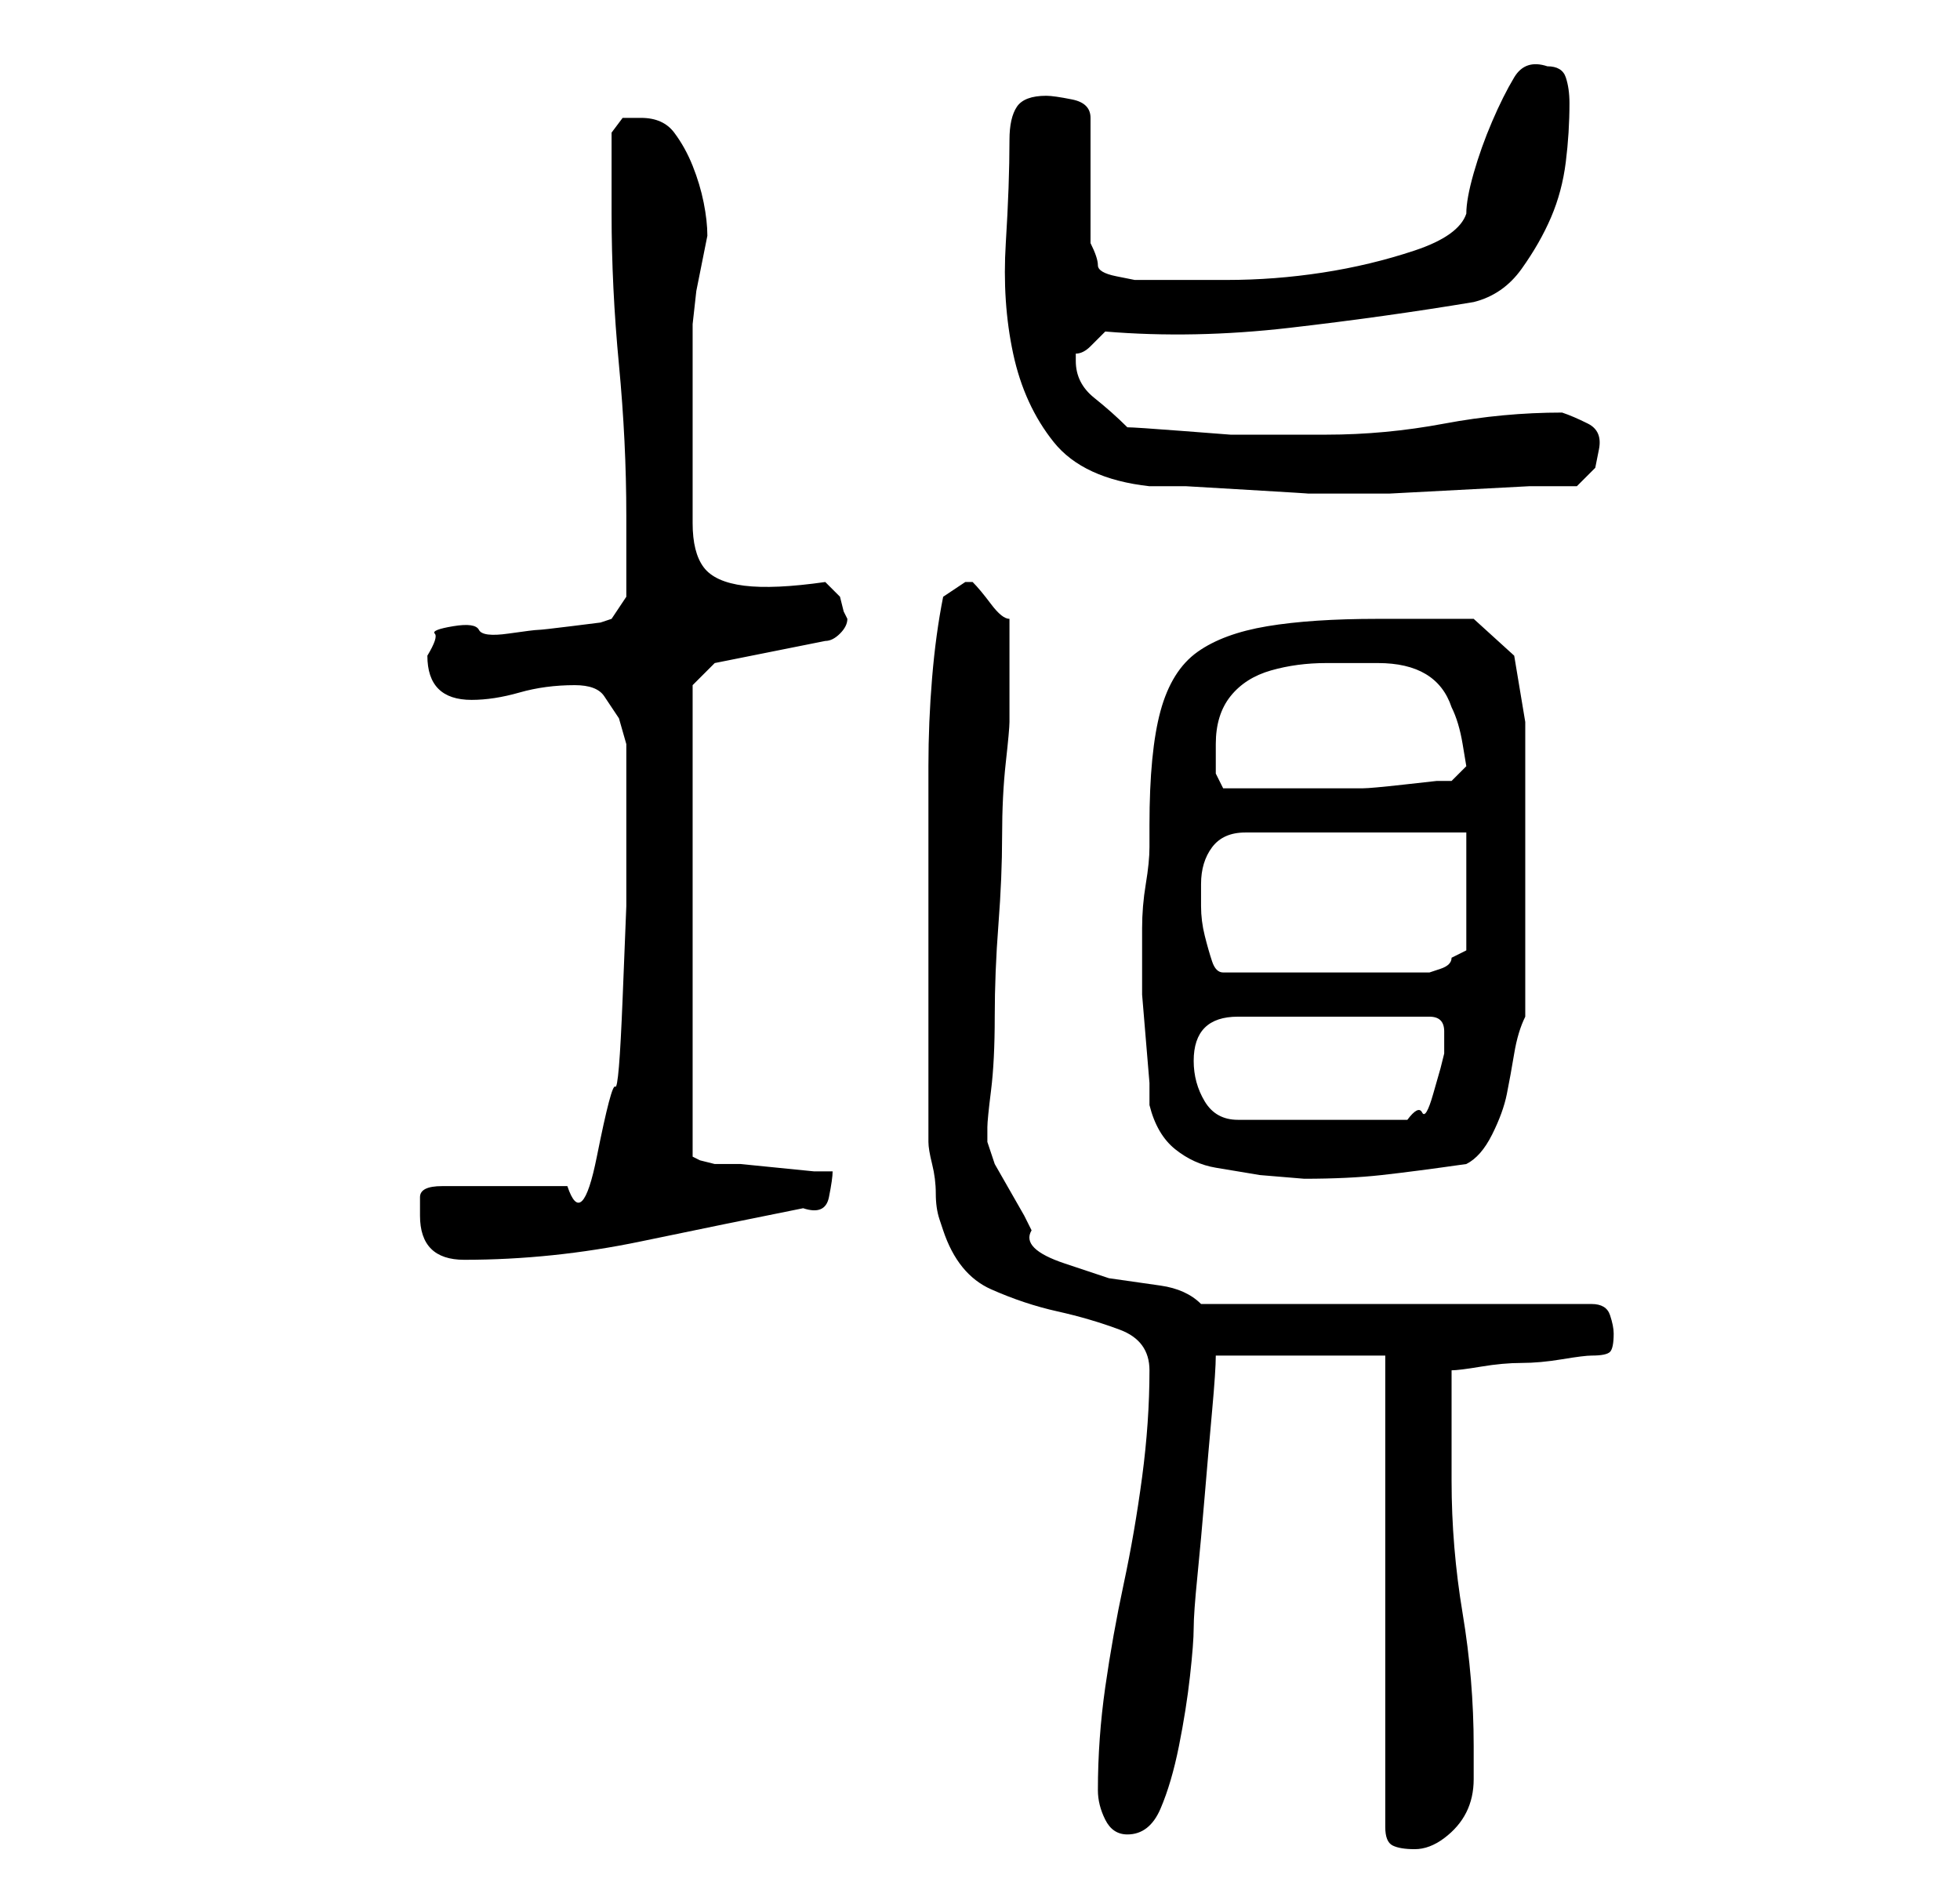 <?xml version="1.0" standalone="no"?>
<!DOCTYPE svg PUBLIC "-//W3C//DTD SVG 1.1//EN" "http://www.w3.org/Graphics/SVG/1.1/DTD/svg11.dtd" >
<svg xmlns="http://www.w3.org/2000/svg" xmlns:xlink="http://www.w3.org/1999/xlink" version="1.1" viewBox="-10 0 266 256">
   <path fill="currentColor"
d="M178 184v64q0 2 1 2.5t3 0.5t4 -1.5t3 -3.5t1 -4.5v-4.5q0 -9 -1.5 -18t-1.5 -18v-3v-4v-5v-3q1 0 4 -0.5t5.5 -0.5t5.5 -0.5t4 -0.5q2 0 2.5 -0.5t0.5 -2.5q0 -1 -0.5 -2.5t-2.5 -1.5h-53q-2 -2 -5.5 -2.5l-7 -1t-6 -2t-4.5 -4.5l-1 -2t-2 -3.5t-2 -3.5t-1 -3v-1v-1
q0 -1 0.5 -5t0.5 -10t0.5 -12.5t0.5 -12t0.5 -10t0.5 -5.5v-3v-4v-3v-4q-1 0 -2.5 -2t-2.5 -3v0h-1l-3 2q-1 5 -1.5 11t-0.5 12v11.5v10.5v29q0 1 0.5 3t0.5 4t0.5 3.5l0.5 1.5q2 6 6.5 8t9 3t8.5 2.5t4 5.5q0 7 -1 14.5t-2.5 14.5t-2.5 14t-1 14q0 2 1 4t3 2q3 0 4.5 -3.5
t2.5 -8.5t1.5 -9.5t0.5 -6.5t0.5 -7t1 -11t1 -11.5t0.5 -7.5h23zM47 165q0 3 1.5 4.5t4.5 1.5q12 0 24 -2.5t22 -4.5q3 1 3.5 -1.5t0.5 -3.5h-2.5t-5 -0.5t-5 -0.5h-3.5t-2 -0.5l-1 -0.5v-64l3 -3l15 -3q1 0 2 -1t1 -2l-0.5 -1t-0.5 -2l-2 -2q-7 1 -11 0.5t-5.5 -2.5
t-1.5 -6v-11v-4v-4v-3v-2v-3t0.5 -4.5l1 -5l0.5 -2.5q0 -2 -0.5 -4.5t-1.5 -5t-2.5 -4.5t-4.5 -2h-2.5t-1.5 2v11q0 10 1 20.5t1 20.5v11l-2 3l-1.5 0.5t-4 0.5t-4.5 0.5t-4 0.5t-4 -0.5t-3.5 -0.5t-2.5 1t-1 3q0 3 1.5 4.5t4.5 1.5t6.5 -1t7.5 -1q3 0 4 1.5l2 3t1 3.5v5v6
v11t-0.5 12.5t-1 12t-2.5 9.5t-4 4h-3.5h-5.5h-4.5h-3.5q-3 0 -3 1.5v2.5zM146 150q1 4 3.5 6t5.5 2.5l6 1t6 0.5q6 0 10.5 -0.5t11.5 -1.5q2 -1 3.5 -4t2 -5.5t1 -5.5t1.5 -5v-20v-20l-1.5 -9t-5.5 -5h-2h-4h-4h-3q-9 0 -15 1t-9.5 3.5t-5 8t-1.5 15.5v3q0 2 -0.5 5t-0.5 6
v5v4t0.5 6t0.5 6v3zM152 144q0 -3 1.5 -4.5t4.5 -1.5h26q2 0 2 2v3l-0.5 2t-1 3.5t-1.5 2.5t-2 1h-23q-3 0 -4.5 -2.5t-1.5 -5.5zM153 120q0 -3 1.5 -5t4.5 -2h30v16l-2 1q0 1 -1.5 1.5l-1.5 0.5h-28q-1 0 -1.5 -1.5t-1 -3.5t-0.5 -4v-3zM155 101q0 -4 2 -6.5t5.5 -3.5
t7.5 -1h7q4 0 6.5 1.5t3.5 4.5q1 2 1.5 5l0.5 3l-2 2h-2t-4.5 0.5t-5.5 0.5h-5h-2.5h-4.5h-3h-4t-1 -2v-4zM127 19q0 6 -0.5 14t1 15t5.5 12t13 6h5t8.5 0.5t8 0.5h4.5h6.5t9.5 -0.5t9.5 -0.5h6.5l2.5 -2.5t0.5 -2.5t-1.5 -3.5t-3.5 -1.5q-8 0 -16 1.5t-16 1.5h-7h-6
t-6.5 -0.5t-7.5 -0.5q-2 -2 -4.5 -4t-2.5 -5v-0.5v-0.5q1 0 2 -1l2 -2q12 1 25 -0.5t25 -3.5q4 -1 6.5 -4.5t4 -7t2 -7.5t0.5 -8q0 -2 -0.5 -3.5t-2.5 -1.5q-3 -1 -4.5 1.5t-3 6t-2.5 7t-1 5.5q-1 3 -7 5t-12.5 3t-13 1h-10.5h-2t-2.5 -0.5t-2.5 -1.5t-1 -3v-17
q0 -2 -2.5 -2.5t-3.5 -0.5q-3 0 -4 1.5t-1 4.5z" />
</svg>
